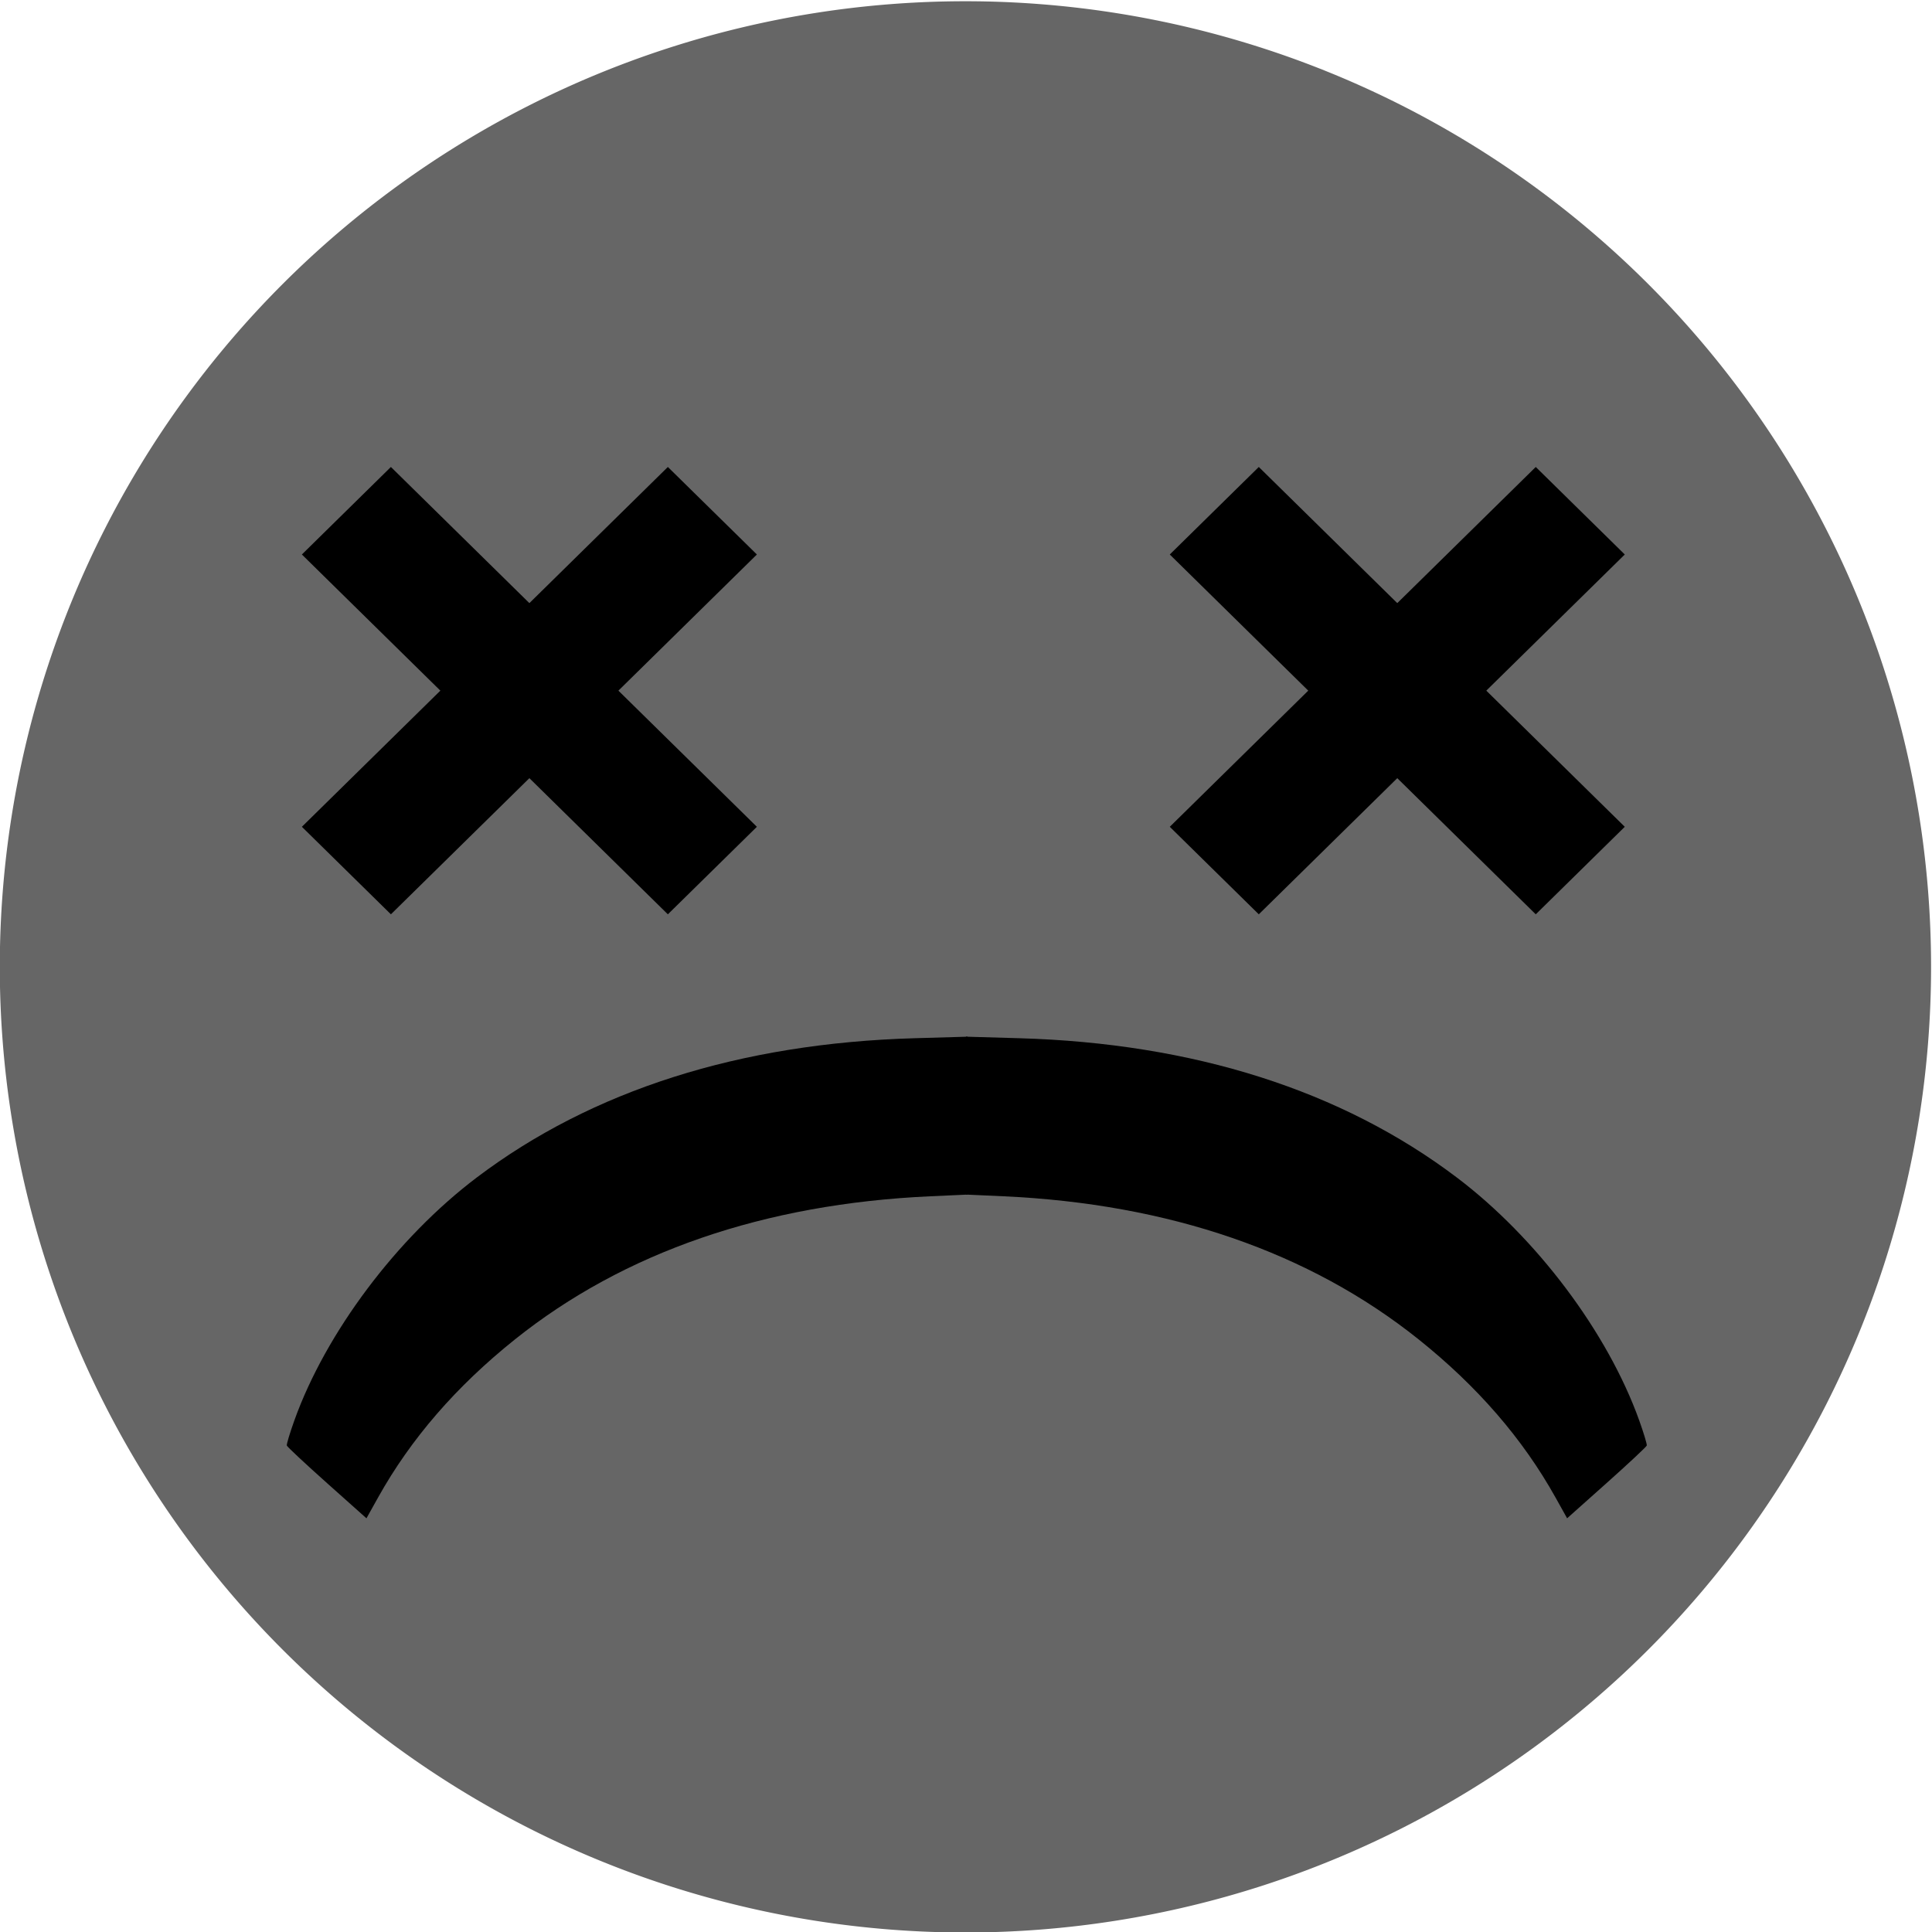 <?xml version="1.0" encoding="UTF-8" standalone="no"?>
<!-- Created with Inkscape (http://www.inkscape.org/) -->

<svg
   xmlns:dc="http://purl.org/dc/elements/1.1/"
   xmlns:cc="http://creativecommons.org/ns#"
   xmlns:rdf="http://www.w3.org/1999/02/22-rdf-syntax-ns#"
   xmlns:svg="http://www.w3.org/2000/svg"
   xmlns="http://www.w3.org/2000/svg"
   xmlns:sodipodi="http://sodipodi.sourceforge.net/DTD/sodipodi-0.dtd"
   xmlns:inkscape="http://www.inkscape.org/namespaces/inkscape"
   width="512"
   height="512"
   id="svg2"
   version="1.1"
   inkscape:version="0.48.2 r9819"
   sodipodi:docname="smile-grey.svg"
   inkscape:export-filename="C:\Documents and Settings\zokum\My Documents\boxtracker\smile-happy.png"
   inkscape:export-xdpi="90"
   inkscape:export-ydpi="90">
  <defs
     id="defs4">
    <inkscape:path-effect
       effect="spiro"
       id="path-effect3015"
       is_visible="true" />
    <inkscape:path-effect
       effect="spiro"
       id="path-effect3005"
       is_visible="true" />
  </defs>
  <sodipodi:namedview
     id="base"
     pagecolor="#ffffff"
     bordercolor="#666666"
     borderopacity="1.0"
     inkscape:pageopacity="0.0"
     inkscape:pageshadow="2"
     inkscape:zoom="1"
     inkscape:cx="322.29796"
     inkscape:cy="969.48302"
     inkscape:document-units="px"
     inkscape:current-layer="layer1"
     showgrid="false"
     inkscape:window-width="1280"
     inkscape:window-height="977"
     inkscape:window-x="-4"
     inkscape:window-y="-4"
     inkscape:window-maximized="1" />
  <g
     inkscape:label="Layer 1"
     inkscape:groupmode="layer"
     id="layer1">
    <path
       sodipodi:type="arc"
       style="fill:#666666"
       id="path2995"
       sodipodi:cx="314.54303"
       sodipodi:cy="281.46384"
       sodipodi:rx="204.88582"
       sodipodi:ry="212.71848"
       d="m 519.429,281.464 a 204.886,212.718 0 1 1 -409.772,0 204.886,212.718 0 1 1 409.772,0 z"
       transform="matrix(1.249,0,0,1.203,-137.014,-82.371)" />
    <path
       style="fill:#000000"
       d="m 86.646,393.022 c -5.758,-5.137 -10.546,-9.611 -10.639,-9.941 -0.093,-0.33 0.808,-3.328 2.004,-6.661 8.345,-23.278 27.183,-48.37 48.311,-64.354 30.547,-23.109 69.781,-35.596 116.019,-36.927 l 14.077,-0.405 0,20.922 0,20.922 -9.867,0.448 c -43.969,1.996 -81.153,14.802 -110.053,37.903 -15.594,12.465 -27.621,26.351 -36.304,41.918 l -3.078,5.517 -10.47,-9.34 0,0 z"
       id="path3121"
       inkscape:connector-curvature="0" />
    <path
       style="fill:#000000"
       d="m 425.772,393.022 c 5.758,-5.137 10.546,-9.611 10.639,-9.941 0.093,-0.33 -0.808,-3.328 -2.004,-6.661 -8.345,-23.278 -27.183,-48.37 -48.311,-64.354 C 355.549,288.957 316.315,276.469 270.077,275.138 L 256,274.733 l 0,20.922 0,20.922 9.867,0.448 c 43.969,1.996 81.153,14.802 110.053,37.903 15.594,12.465 27.621,26.351 36.304,41.918 l 3.078,5.517 10.47,-9.34 0,0 z"
       id="path3121-4"
       inkscape:connector-curvature="0" />
    <rect
       style="fill:#000000"
       id="rect3251"
       width="33.088"
       height="136.03"
       x="-48.711"
       y="160.913"
       transform="matrix(0.713,-0.701,0.713,0.701,0,0)" />
    <rect
       style="fill:#000000"
       id="rect3251-5"
       width="33.088"
       height="136.03"
       x="-245.473"
       y="-35.849"
       transform="matrix(-0.713,-0.701,-0.713,0.701,0,0)" />
    <rect
       style="fill:#000000"
       id="rect3251-1"
       width="33.088"
       height="136.03"
       x="112.581"
       y="322.205"
       transform="matrix(0.713,-0.701,0.713,0.701,0,0)" />
    <rect
       style="fill:#000000"
       id="rect3251-5-7"
       width="33.088"
       height="136.03"
       x="-406.764"
       y="-197.14"
       transform="matrix(-0.713,-0.701,-0.713,0.701,0,0)" />
  </g>
</svg>
